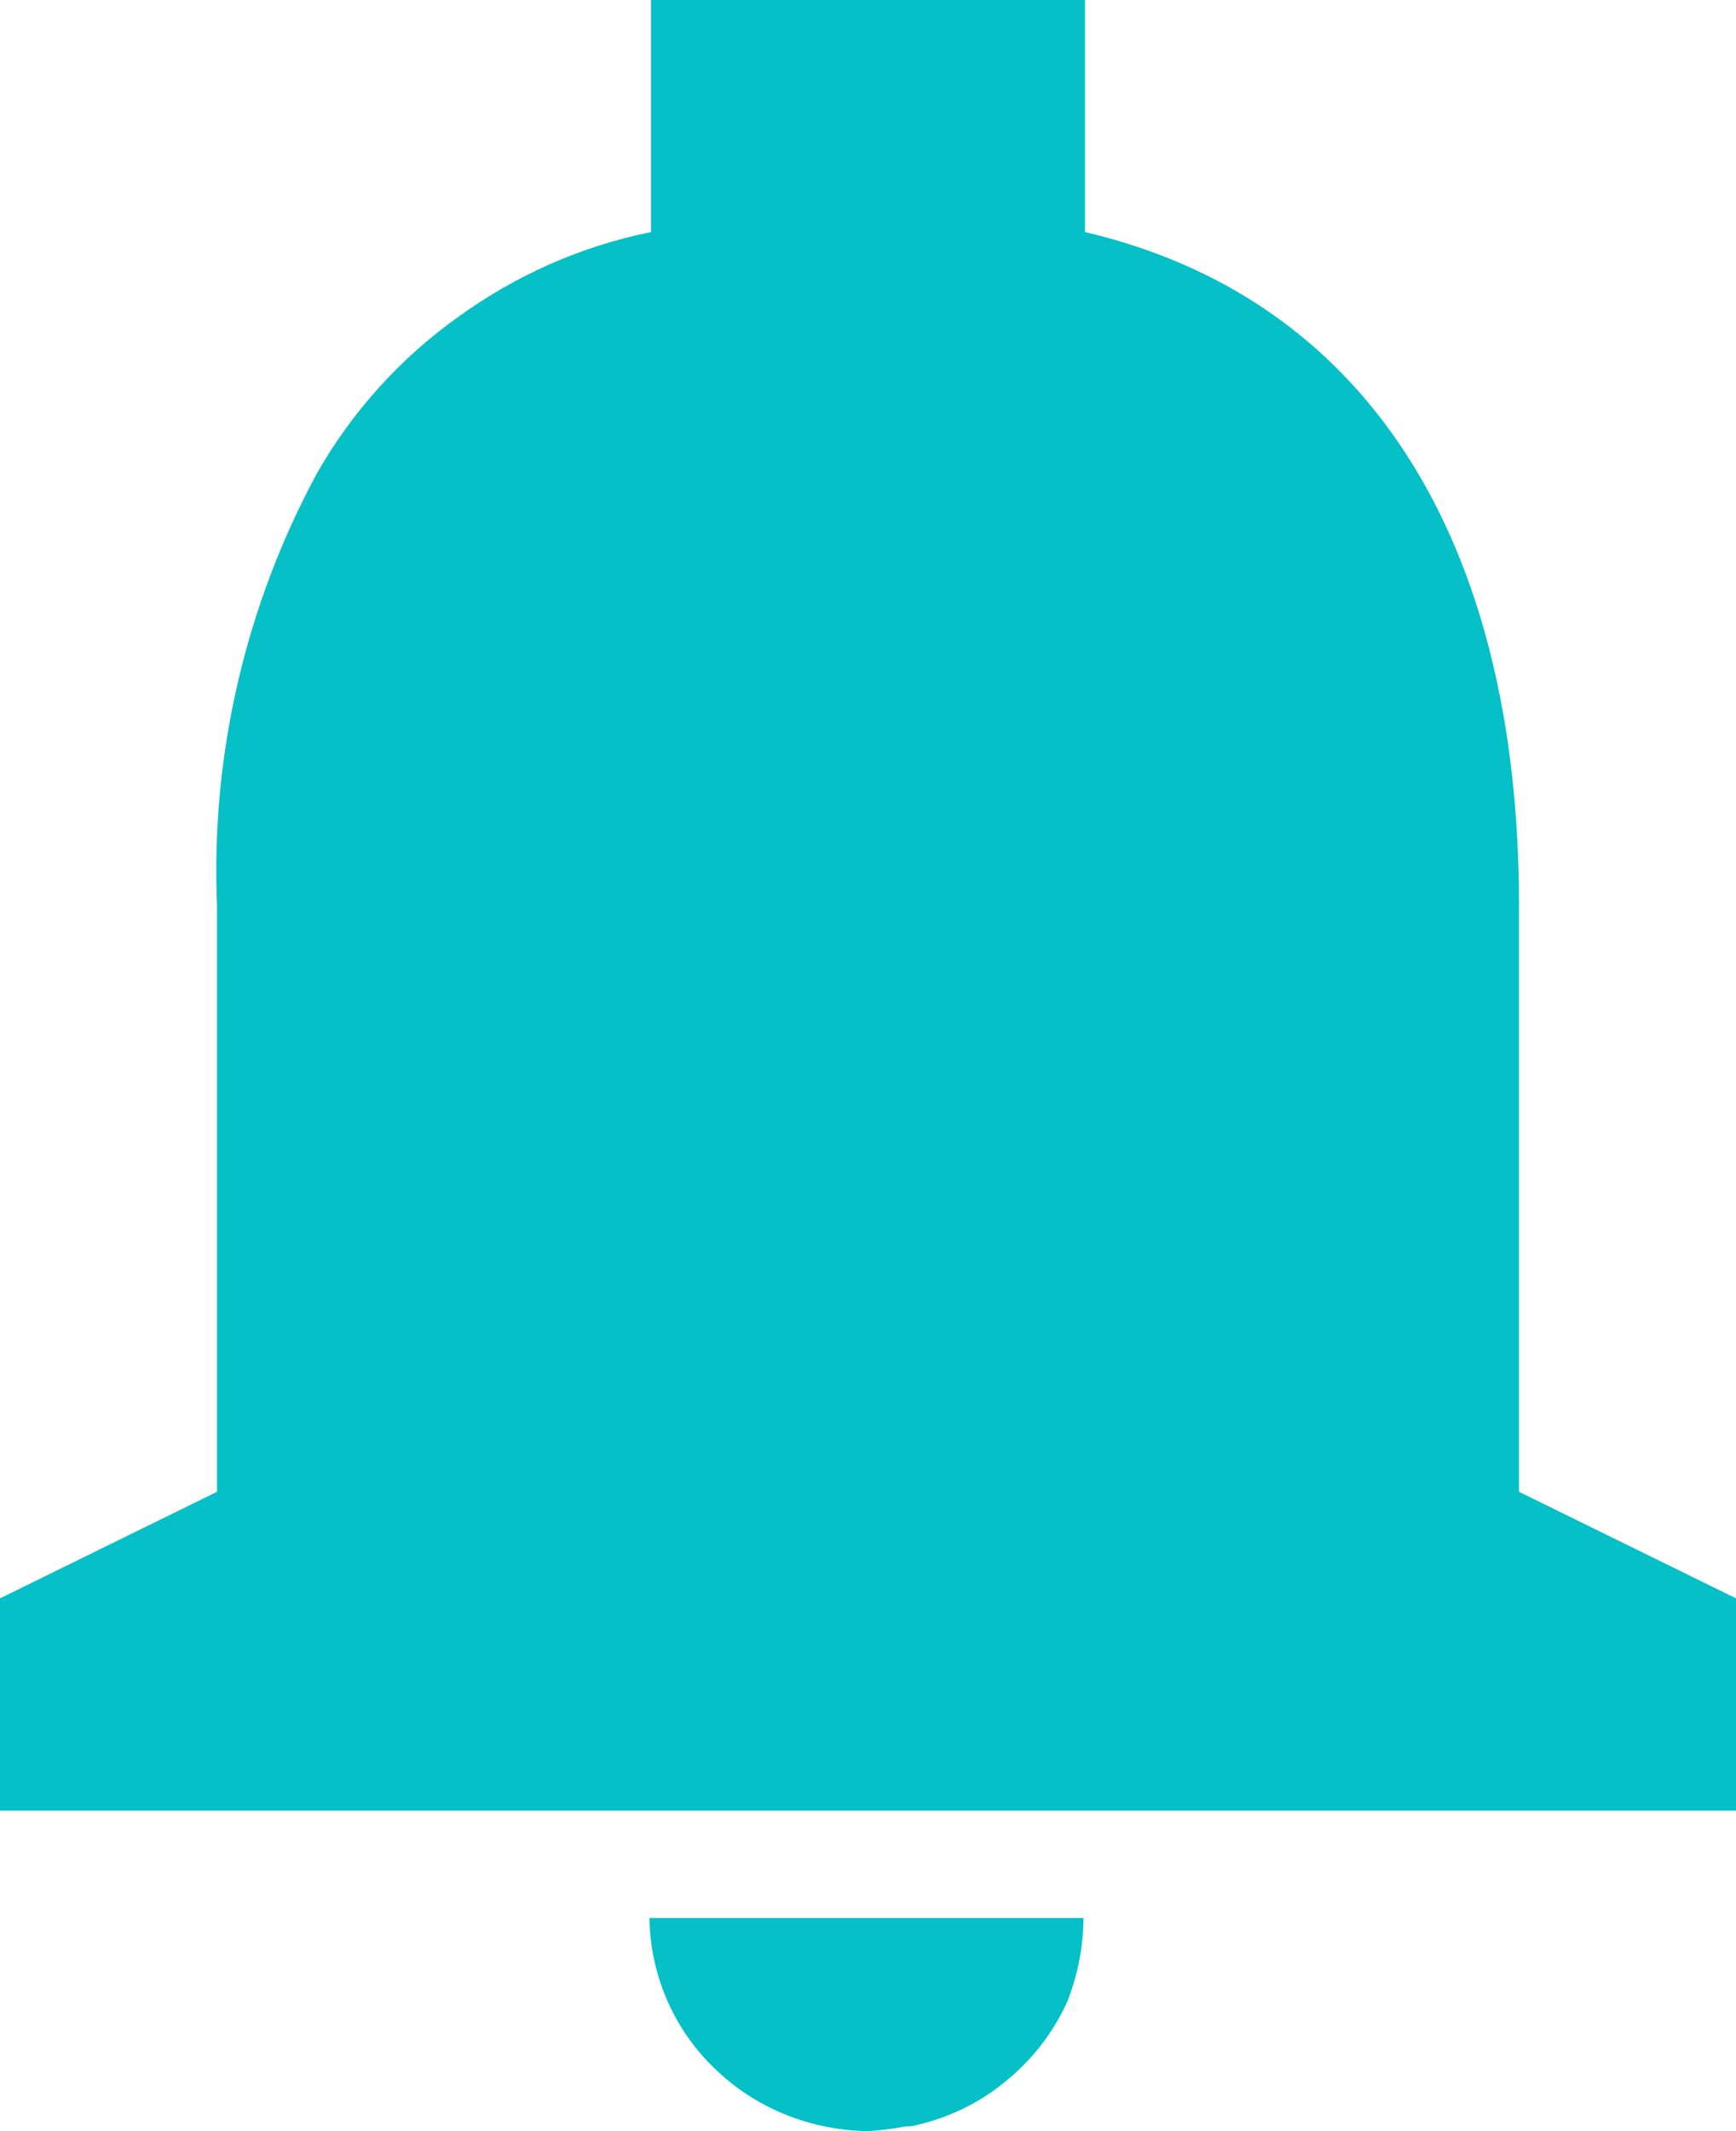 <svg width="22" height="27" viewBox="0 0 22 27" fill="none" xmlns="http://www.w3.org/2000/svg" xmlns:xlink="http://www.w3.org/1999/xlink">
	<desc>
			Created with Pixso.
	</desc>
	<defs/>
	<path id="Vector" d="M11 27C10.27 26.99 9.57 26.71 9.05 26.2C8.53 25.7 8.24 25.01 8.23 24.3L13.73 24.3C13.73 24.66 13.66 25.01 13.53 25.35C13.35 25.75 13.08 26.1 12.73 26.38C12.39 26.66 11.98 26.85 11.54 26.94L11.48 26.94C11.32 26.97 11.16 26.99 11 27ZM22 22.94L0 22.94L0 20.25L2.75 18.9L2.75 11.47C2.67 9.57 3.11 7.67 4.02 5.99C4.46 5.22 5.07 4.54 5.8 4.02C6.53 3.49 7.36 3.12 8.25 2.94L8.25 0L13.75 0L13.75 2.94C17.29 3.77 19.25 6.8 19.25 11.47L19.25 18.9L22 20.25L22 22.94Z" fill="#05C0C7" fill-opacity="1" fill-rule="nonzero"/>
</svg>
